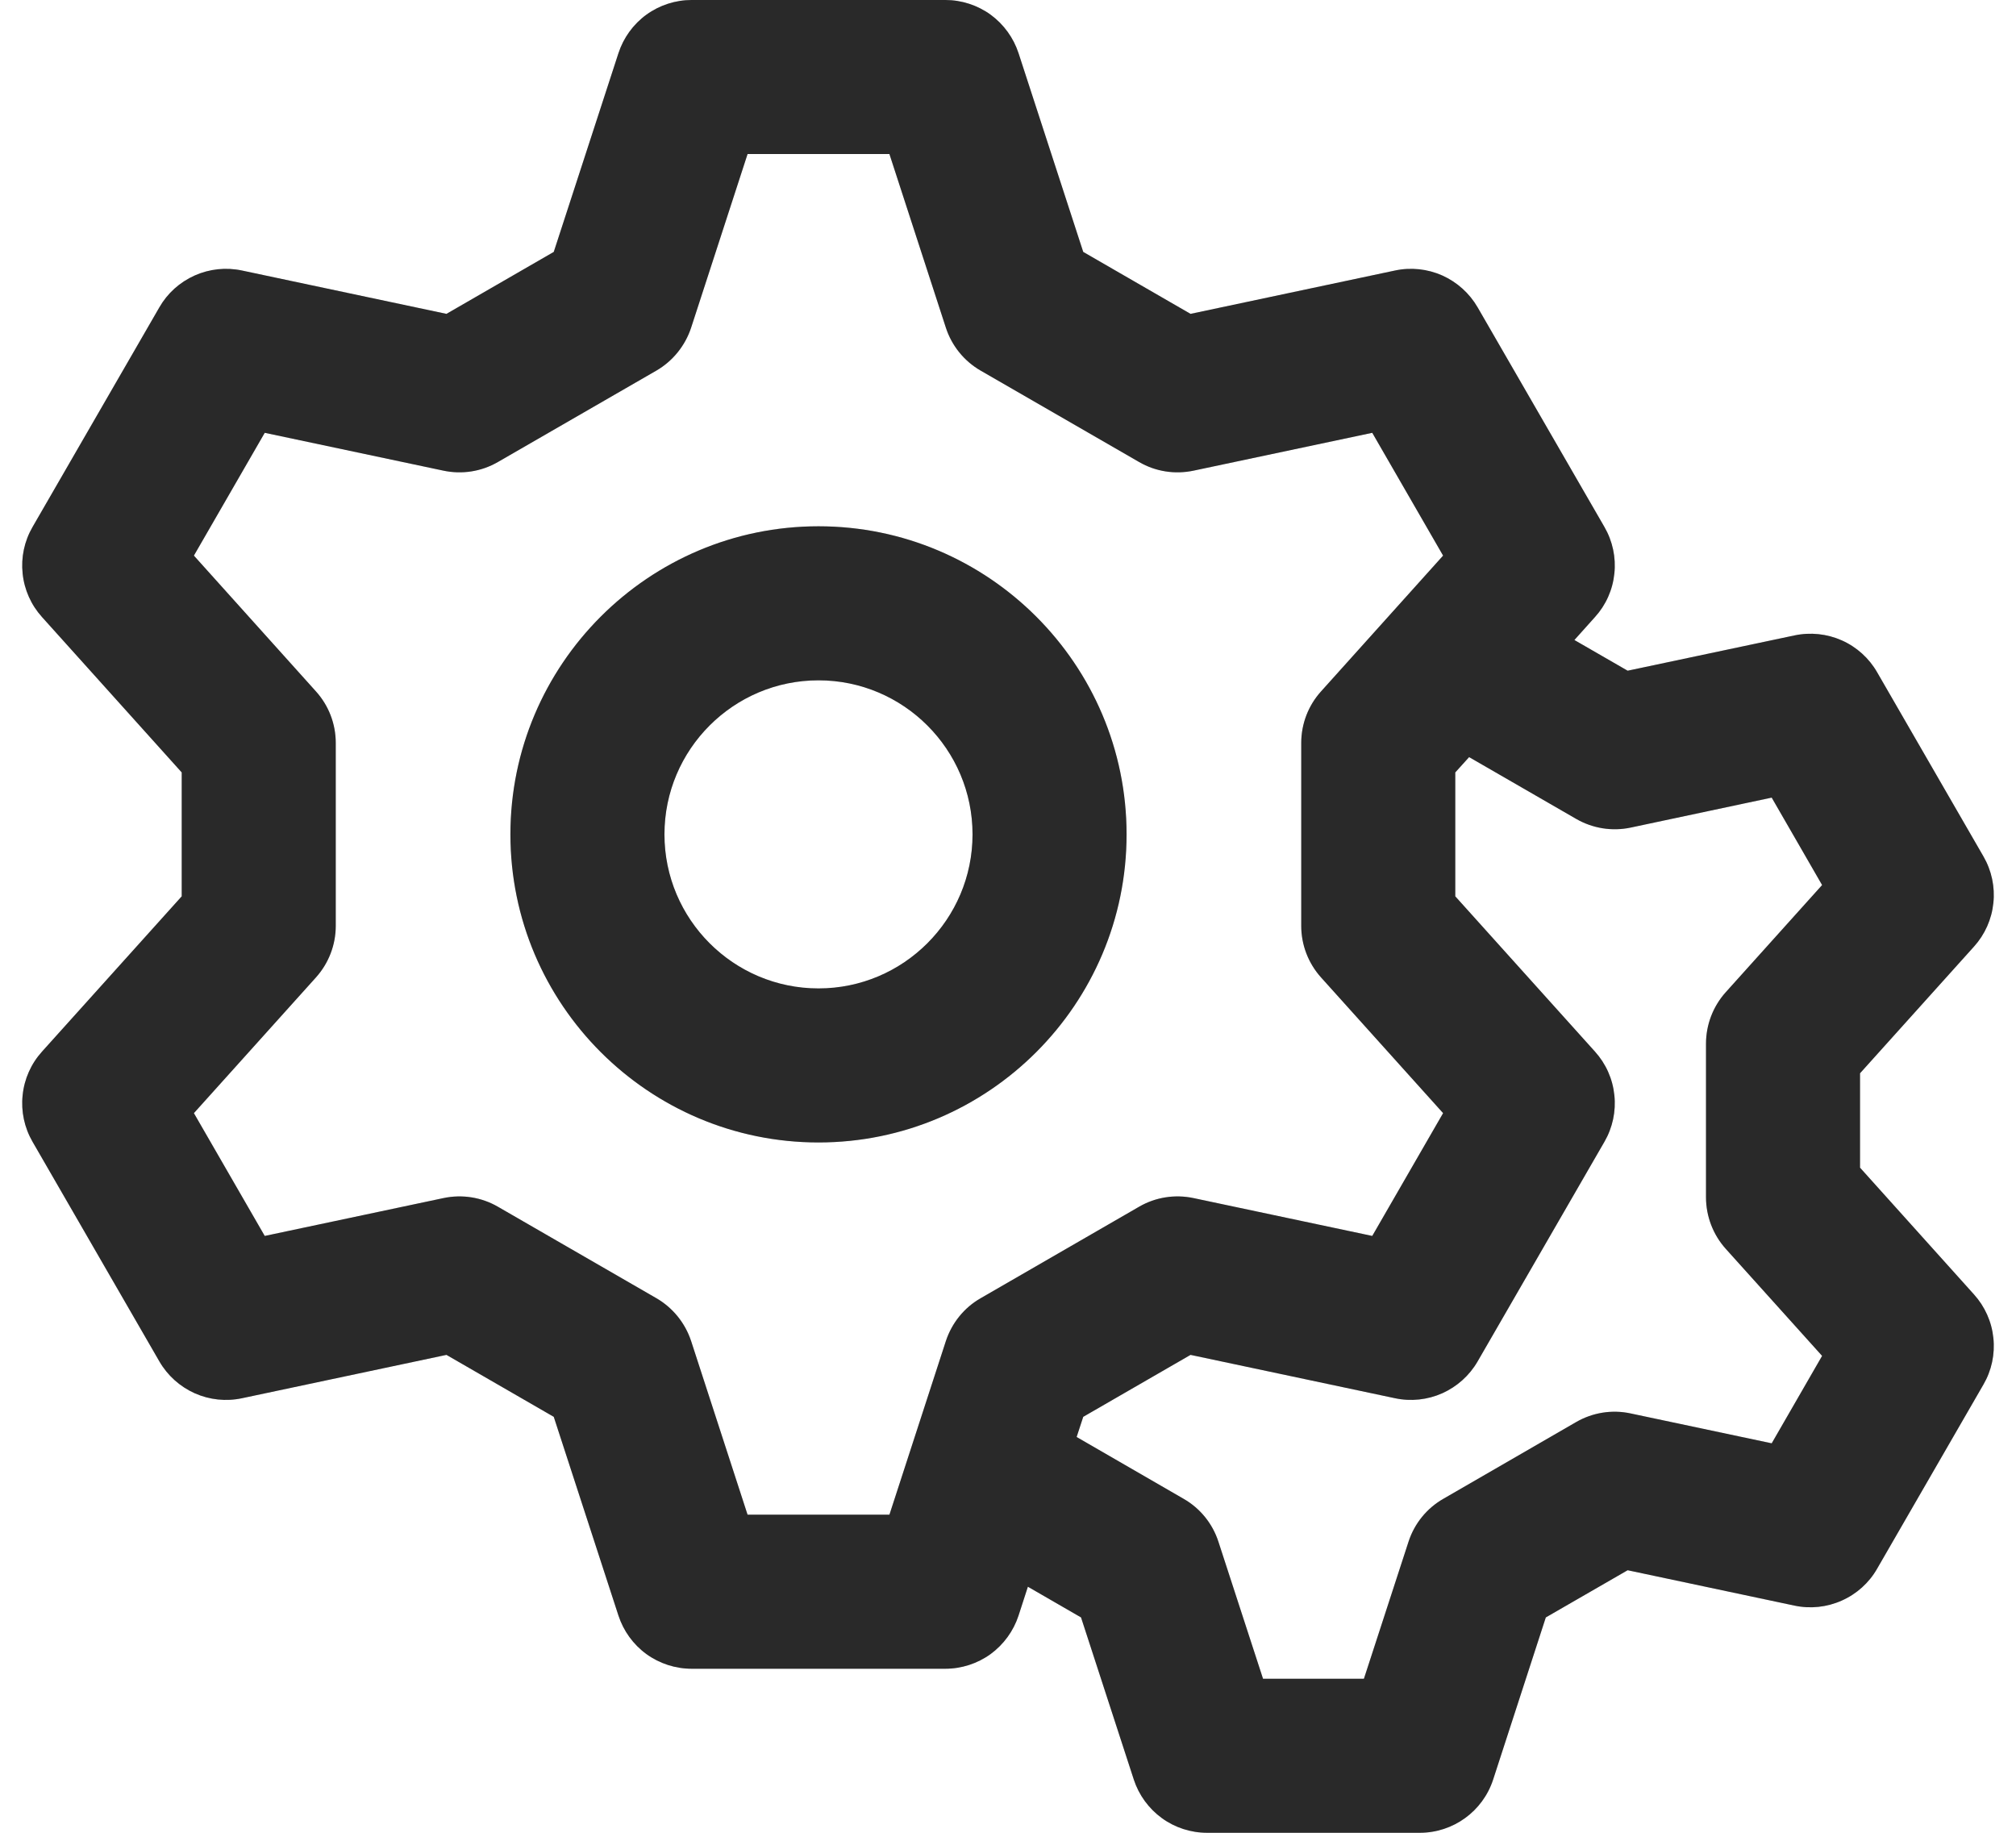 <svg width="22" height="20" viewBox="0 0 22 20" fill="none" xmlns="http://www.w3.org/2000/svg">
<path d="M12.294 9.105C12.294 7.251 10.786 5.743 8.932 5.743C7.078 5.743 5.57 7.251 5.57 9.105C5.57 10.959 7.078 12.467 8.932 12.467C10.786 12.467 12.294 10.959 12.294 9.105ZM8.932 10.786C8.005 10.786 7.251 10.032 7.251 9.105C7.251 8.178 8.005 7.424 8.932 7.424C9.859 7.424 10.613 8.178 10.613 9.105C10.613 10.032 9.859 10.786 8.932 10.786ZM20.298 12.742V11.712L21.542 10.329C21.661 10.197 21.735 10.031 21.753 9.854C21.772 9.678 21.734 9.5 21.645 9.346L20.484 7.335C20.396 7.182 20.261 7.06 20.099 6.988C19.937 6.916 19.756 6.897 19.582 6.934L17.762 7.319L17.181 6.984L17.406 6.733C17.525 6.602 17.599 6.436 17.617 6.259C17.636 6.083 17.598 5.905 17.509 5.751L16.125 3.354C16.036 3.2 15.901 3.079 15.739 3.006C15.577 2.934 15.396 2.915 15.223 2.952L12.992 3.425L11.821 2.749L11.115 0.58C11.06 0.412 10.953 0.265 10.81 0.16C10.666 0.056 10.493 -1.92557e-05 10.316 -2.28871e-05L7.548 -2.28871e-05C7.371 -3.20694e-05 7.198 0.056 7.054 0.16C6.91 0.265 6.804 0.412 6.749 0.58L6.043 2.749L4.872 3.425L2.641 2.952C2.467 2.915 2.287 2.934 2.125 3.006C1.962 3.079 1.827 3.2 1.739 3.354L0.355 5.751C0.266 5.905 0.228 6.082 0.247 6.259C0.265 6.435 0.339 6.601 0.458 6.733L1.983 8.429V9.781L0.458 11.476C0.339 11.608 0.265 11.774 0.247 11.951C0.228 12.127 0.266 12.305 0.355 12.459L1.739 14.856C1.828 15.01 1.963 15.131 2.125 15.204C2.287 15.276 2.468 15.295 2.641 15.258L4.872 14.785L6.043 15.461L6.749 17.63C6.804 17.798 6.91 17.945 7.054 18.05C7.198 18.154 7.371 18.21 7.548 18.21H10.316C10.493 18.21 10.666 18.154 10.81 18.05C10.953 17.945 11.06 17.798 11.115 17.63L11.217 17.315L11.797 17.65L12.373 19.42C12.428 19.588 12.535 19.735 12.679 19.84C12.822 19.944 12.995 20 13.172 20H15.494C15.858 20 16.181 19.766 16.294 19.42L16.869 17.65L17.762 17.135L19.582 17.521C19.756 17.558 19.936 17.539 20.099 17.466C20.261 17.394 20.396 17.273 20.484 17.119L21.645 15.108C21.734 14.955 21.772 14.777 21.753 14.6C21.735 14.424 21.661 14.258 21.542 14.126L20.298 12.742ZM8.158 16.529L7.542 14.634C7.477 14.437 7.342 14.27 7.162 14.166L5.433 13.168C5.253 13.064 5.042 13.031 4.839 13.074L2.889 13.487L2.116 12.147L3.448 10.666C3.587 10.511 3.664 10.311 3.664 10.104V8.107C3.664 7.899 3.587 7.699 3.448 7.545L2.116 6.063L2.889 4.723L4.839 5.136C5.042 5.179 5.253 5.146 5.433 5.042L7.163 4.044C7.342 3.94 7.477 3.773 7.542 3.576L8.158 1.681H9.706L10.322 3.576C10.386 3.773 10.521 3.94 10.701 4.044L12.431 5.042C12.61 5.146 12.822 5.179 13.025 5.136L14.975 4.723L15.748 6.063L14.416 7.545C14.277 7.699 14.2 7.899 14.2 8.107V10.104C14.2 10.311 14.277 10.511 14.416 10.666L15.748 12.147L14.975 13.487L13.025 13.074C12.822 13.031 12.61 13.064 12.431 13.168L10.701 14.167C10.521 14.27 10.387 14.437 10.322 14.634L9.706 16.529H8.158ZM18.832 13.627L19.884 14.796L19.334 15.75L17.795 15.424C17.592 15.38 17.38 15.414 17.2 15.518L15.75 16.356C15.57 16.459 15.435 16.626 15.371 16.823L14.884 18.319H13.783L13.296 16.823C13.232 16.626 13.097 16.459 12.917 16.356L11.749 15.681L11.821 15.461L12.992 14.785L15.223 15.258C15.396 15.295 15.577 15.276 15.739 15.204C15.901 15.131 16.036 15.01 16.125 14.856L17.509 12.459C17.598 12.305 17.636 12.127 17.617 11.951C17.599 11.774 17.525 11.608 17.406 11.476L15.881 9.781V8.429L16.032 8.262L17.2 8.936C17.38 9.04 17.592 9.074 17.795 9.031L19.334 8.704L19.884 9.658L18.832 10.828C18.694 10.982 18.617 11.182 18.617 11.39V13.065C18.617 13.272 18.694 13.473 18.832 13.627Z" fill="#333333"/>
<path d="M12.294 9.105C12.294 7.251 10.786 5.743 8.932 5.743C7.078 5.743 5.57 7.251 5.57 9.105C5.57 10.959 7.078 12.467 8.932 12.467C10.786 12.467 12.294 10.959 12.294 9.105ZM8.932 10.786C8.005 10.786 7.251 10.032 7.251 9.105C7.251 8.178 8.005 7.424 8.932 7.424C9.859 7.424 10.613 8.178 10.613 9.105C10.613 10.032 9.859 10.786 8.932 10.786ZM20.298 12.742V11.712L21.542 10.329C21.661 10.197 21.735 10.031 21.753 9.854C21.772 9.678 21.734 9.5 21.645 9.346L20.484 7.335C20.396 7.182 20.261 7.06 20.099 6.988C19.937 6.916 19.756 6.897 19.582 6.934L17.762 7.319L17.181 6.984L17.406 6.733C17.525 6.602 17.599 6.436 17.617 6.259C17.636 6.083 17.598 5.905 17.509 5.751L16.125 3.354C16.036 3.2 15.901 3.079 15.739 3.006C15.577 2.934 15.396 2.915 15.223 2.952L12.992 3.425L11.821 2.749L11.115 0.58C11.06 0.412 10.953 0.265 10.81 0.16C10.666 0.056 10.493 -1.92557e-05 10.316 -2.28871e-05L7.548 -2.28871e-05C7.371 -3.20694e-05 7.198 0.056 7.054 0.16C6.91 0.265 6.804 0.412 6.749 0.58L6.043 2.749L4.872 3.425L2.641 2.952C2.467 2.915 2.287 2.934 2.125 3.006C1.962 3.079 1.827 3.2 1.739 3.354L0.355 5.751C0.266 5.905 0.228 6.082 0.247 6.259C0.265 6.435 0.339 6.601 0.458 6.733L1.983 8.429V9.781L0.458 11.476C0.339 11.608 0.265 11.774 0.247 11.951C0.228 12.127 0.266 12.305 0.355 12.459L1.739 14.856C1.828 15.01 1.963 15.131 2.125 15.204C2.287 15.276 2.468 15.295 2.641 15.258L4.872 14.785L6.043 15.461L6.749 17.63C6.804 17.798 6.91 17.945 7.054 18.05C7.198 18.154 7.371 18.21 7.548 18.21H10.316C10.493 18.21 10.666 18.154 10.81 18.05C10.953 17.945 11.06 17.798 11.115 17.63L11.217 17.315L11.797 17.65L12.373 19.42C12.428 19.588 12.535 19.735 12.679 19.84C12.822 19.944 12.995 20 13.172 20H15.494C15.858 20 16.181 19.766 16.294 19.42L16.869 17.65L17.762 17.135L19.582 17.521C19.756 17.558 19.936 17.539 20.099 17.466C20.261 17.394 20.396 17.273 20.484 17.119L21.645 15.108C21.734 14.955 21.772 14.777 21.753 14.6C21.735 14.424 21.661 14.258 21.542 14.126L20.298 12.742ZM8.158 16.529L7.542 14.634C7.477 14.437 7.342 14.27 7.162 14.166L5.433 13.168C5.253 13.064 5.042 13.031 4.839 13.074L2.889 13.487L2.116 12.147L3.448 10.666C3.587 10.511 3.664 10.311 3.664 10.104V8.107C3.664 7.899 3.587 7.699 3.448 7.545L2.116 6.063L2.889 4.723L4.839 5.136C5.042 5.179 5.253 5.146 5.433 5.042L7.163 4.044C7.342 3.94 7.477 3.773 7.542 3.576L8.158 1.681H9.706L10.322 3.576C10.386 3.773 10.521 3.94 10.701 4.044L12.431 5.042C12.61 5.146 12.822 5.179 13.025 5.136L14.975 4.723L15.748 6.063L14.416 7.545C14.277 7.699 14.2 7.899 14.2 8.107V10.104C14.2 10.311 14.277 10.511 14.416 10.666L15.748 12.147L14.975 13.487L13.025 13.074C12.822 13.031 12.61 13.064 12.431 13.168L10.701 14.167C10.521 14.27 10.387 14.437 10.322 14.634L9.706 16.529H8.158ZM18.832 13.627L19.884 14.796L19.334 15.75L17.795 15.424C17.592 15.38 17.38 15.414 17.2 15.518L15.75 16.356C15.57 16.459 15.435 16.626 15.371 16.823L14.884 18.319H13.783L13.296 16.823C13.232 16.626 13.097 16.459 12.917 16.356L11.749 15.681L11.821 15.461L12.992 14.785L15.223 15.258C15.396 15.295 15.577 15.276 15.739 15.204C15.901 15.131 16.036 15.01 16.125 14.856L17.509 12.459C17.598 12.305 17.636 12.127 17.617 11.951C17.599 11.774 17.525 11.608 17.406 11.476L15.881 9.781V8.429L16.032 8.262L17.2 8.936C17.38 9.04 17.592 9.074 17.795 9.031L19.334 8.704L19.884 9.658L18.832 10.828C18.694 10.982 18.617 11.182 18.617 11.39V13.065C18.617 13.272 18.694 13.473 18.832 13.627Z" fill="black" fill-opacity="0.2"/>
</svg>

